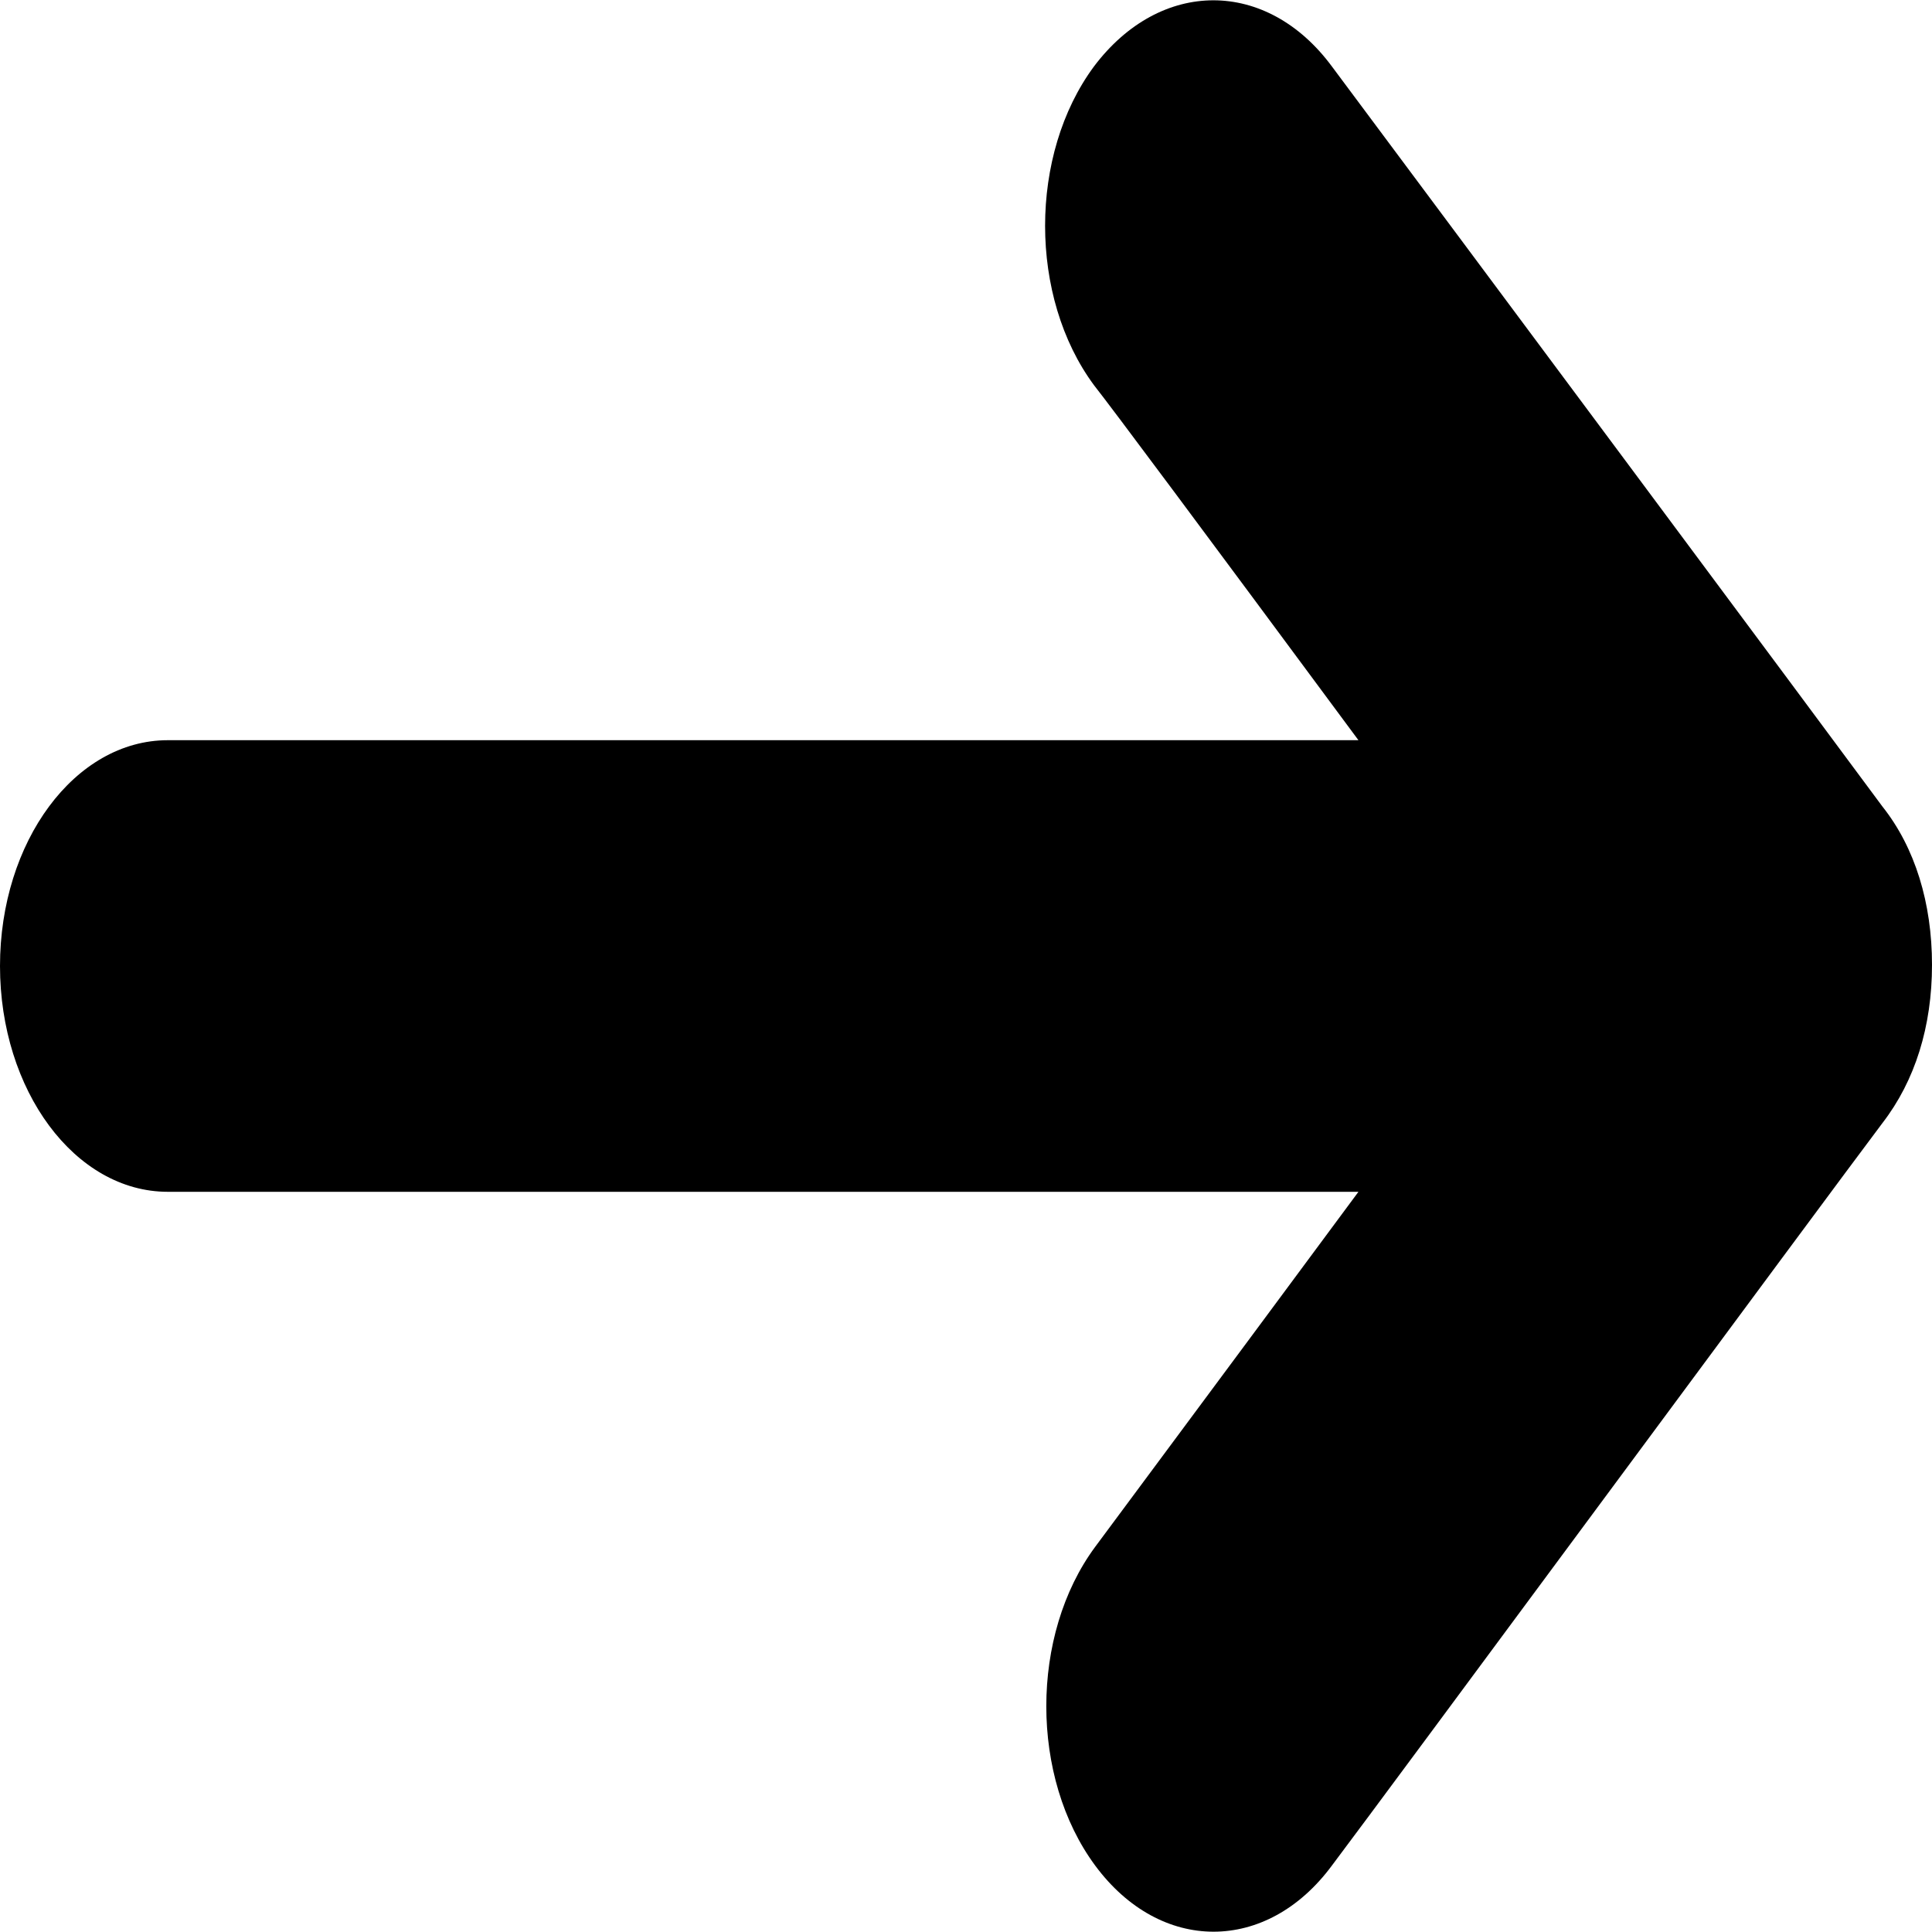 <?xml version="1.0" encoding="UTF-8" standalone="no"?>
<!DOCTYPE svg PUBLIC "-//W3C//DTD SVG 1.1//EN" "http://www.w3.org/Graphics/SVG/1.1/DTD/svg11.dtd">
<svg version="1.1" xmlns="http://www.w3.org/2000/svg" xmlns:xlink="http://www.w3.org/1999/xlink" preserveAspectRatio="xMidYMid meet" viewBox="0 0 16 16" width="16" height="16"><defs><path d="M15.59 6.68C15.86 7.02 16 7.48 16 7.99C16 8.5 15.86 8.95 15.59 9.3C15.13 9.91 11.49 14.84 11.03 15.45C10.49 16.18 9.61 16.18 9.07 15.45C8.53 14.72 8.53 13.54 9.07 12.81C9.21 12.62 9.94 11.64 11.25 9.87C5.34 9.87 2.05 9.87 1.39 9.87C0.62 9.87 0 9.03 0 8C0 6.97 0.62 6.13 1.39 6.13C2.05 6.13 5.34 6.13 11.25 6.13C9.94 4.36 9.21 3.38 9.06 3.19C8.52 2.46 8.52 1.28 9.06 0.55C9.61 -0.18 10.49 -0.18 11.03 0.55C11.94 1.77 15.14 6.07 15.59 6.68Z" id="be6iQTcDH"></path></defs><g><g><g><use xlink:href="#be6iQTcDH" opacity="1" fill="#000000" fill-opacity="1"></use><g><use xlink:href="#be6iQTcDH" opacity="1" fill-opacity="0" stroke="#000000" stroke-width="1" stroke-opacity="0"></use></g></g></g></g></svg>